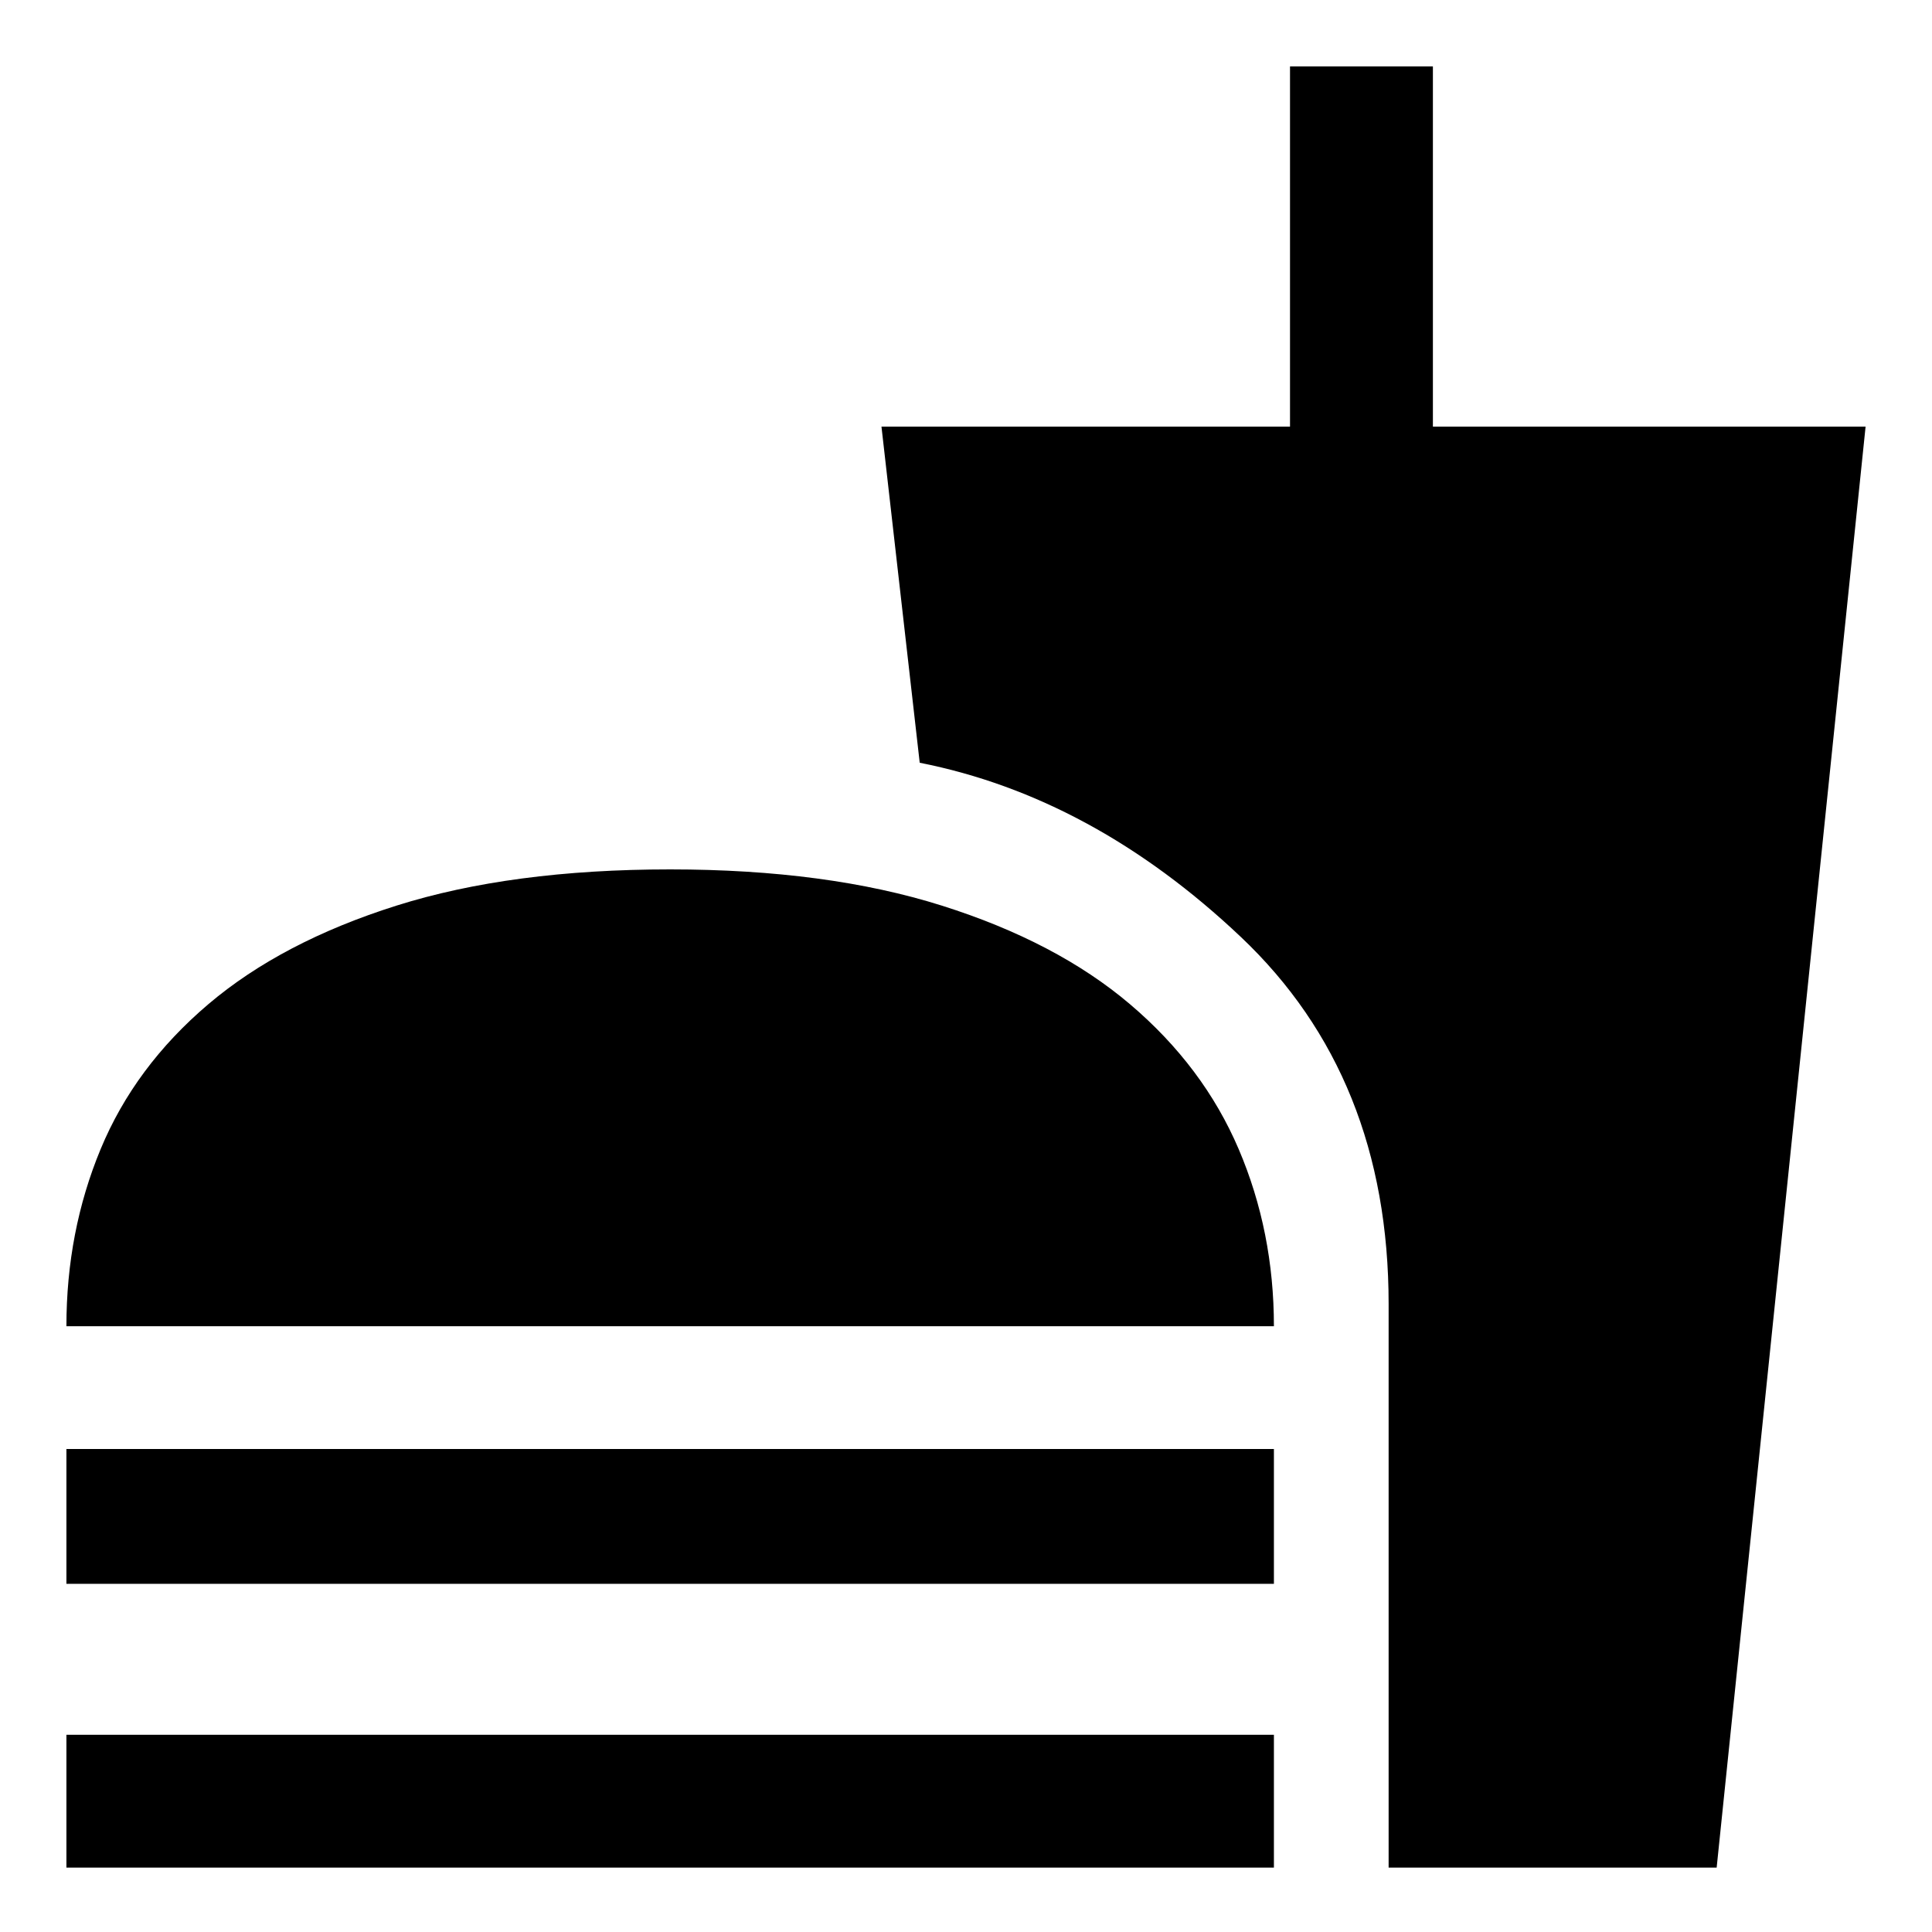 <svg xmlns="http://www.w3.org/2000/svg" height="48" width="48"><path d="M1.65 32.95q0-2.35.85-4.4.85-2.05 2.675-3.6Q7 23.4 9.85 22.5q2.85-.9 6.8-.9 3.9 0 6.75.9t4.675 2.45q1.825 1.55 2.7 3.6.875 2.05.875 4.4ZM34.5 46.4v-14q0-5.65-3.675-9.125Q27.15 19.8 22.85 18.95l-.95-8.35h10.15V1.65h3.55v8.95h10.75l-3.7 35.8ZM1.65 39.35V36h30v3.35Zm0 7.05v-3.3h30v3.3Z"/></svg>